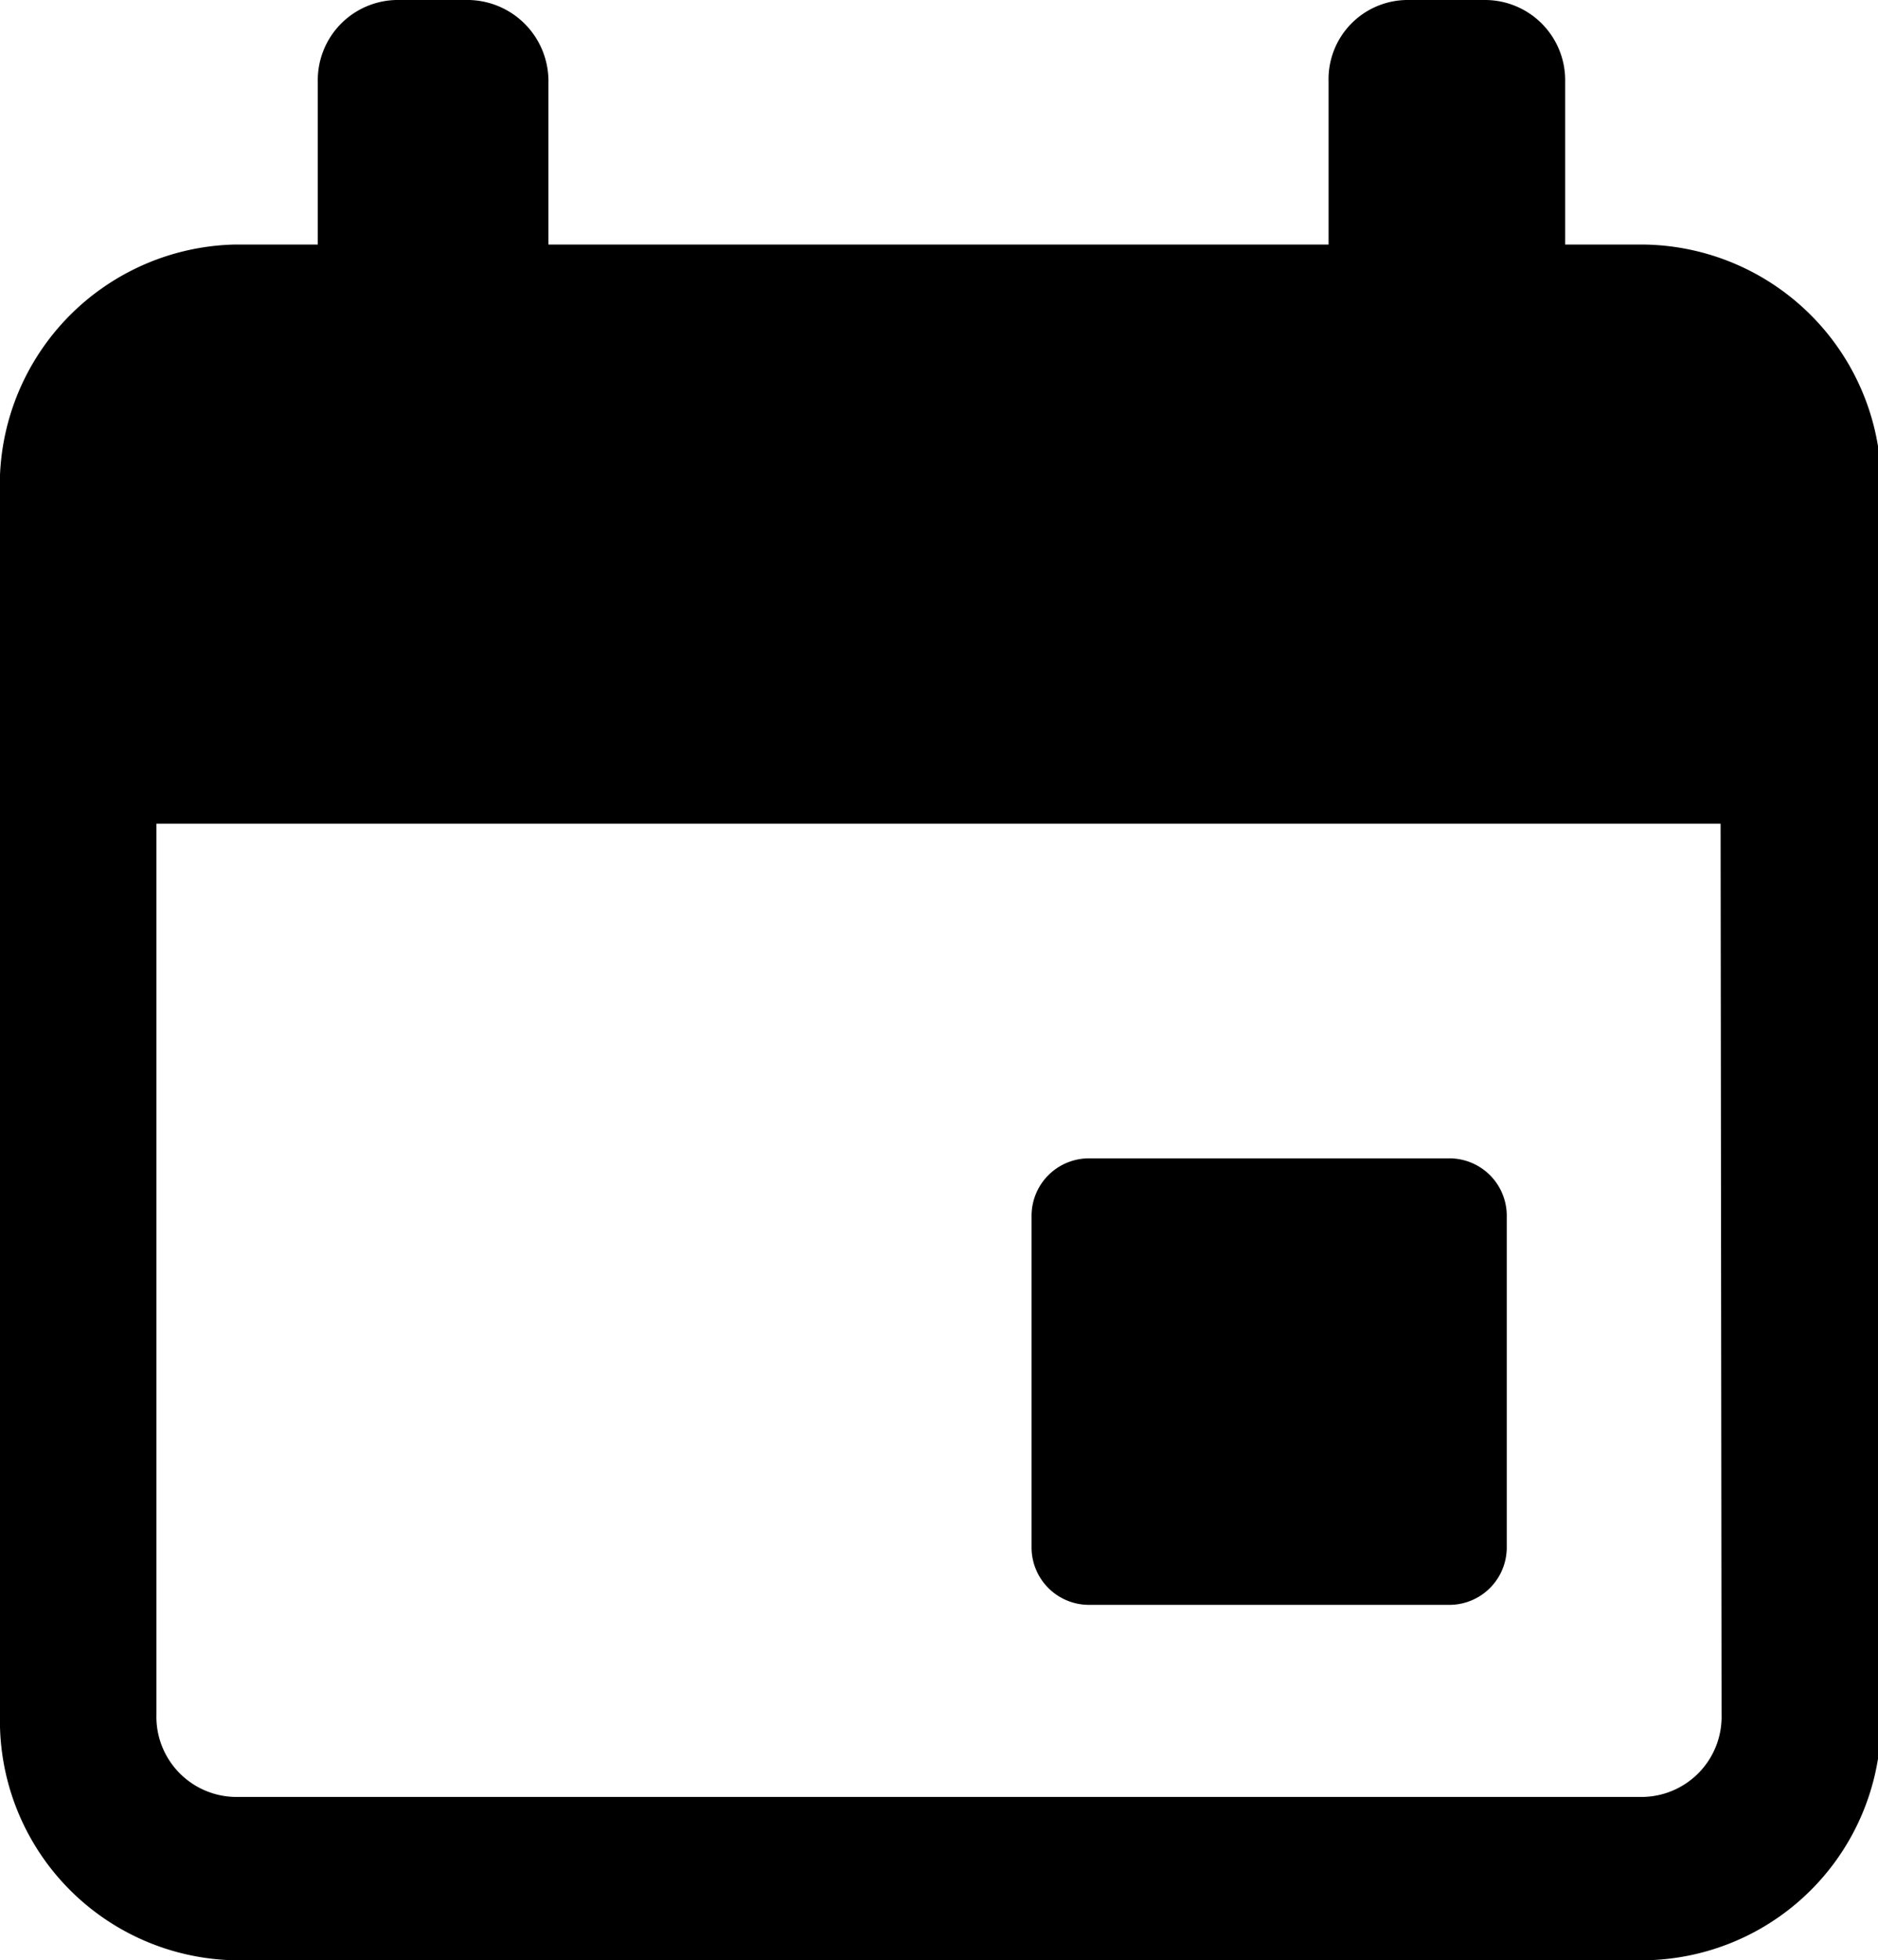 <svg id="Layer_1" data-name="Layer 1" xmlns="http://www.w3.org/2000/svg" viewBox="0 0 18.97 19.8"><g id="Group_3051" data-name="Group 3051"><path id="calendar" d="M16.6,2.47h-.79V.82A.81.81,0,0,0,15,0h-.79a.8.8,0,0,0-.79.82V2.47H5.54V.82A.82.82,0,0,0,4.74,0H4a.81.81,0,0,0-.79.82V2.47H2.37A2.43,2.43,0,0,0,0,5V17.32A2.42,2.42,0,0,0,2.37,19.8H16.6A2.42,2.42,0,0,0,19,17.32V5A2.43,2.43,0,0,0,16.6,2.47Zm.79,14.85a.81.81,0,0,1-.79.83H2.37a.81.81,0,0,1-.79-.83v-9h15.8Z"/><path id="Path_212" data-name="Path 212" d="M11,11.7h3.63a.58.58,0,0,1,.59.57h0v3.36a.58.58,0,0,1-.58.58H11a.58.58,0,0,1-.58-.58h0V12.28A.58.58,0,0,1,11,11.7Z"/></g></svg>
